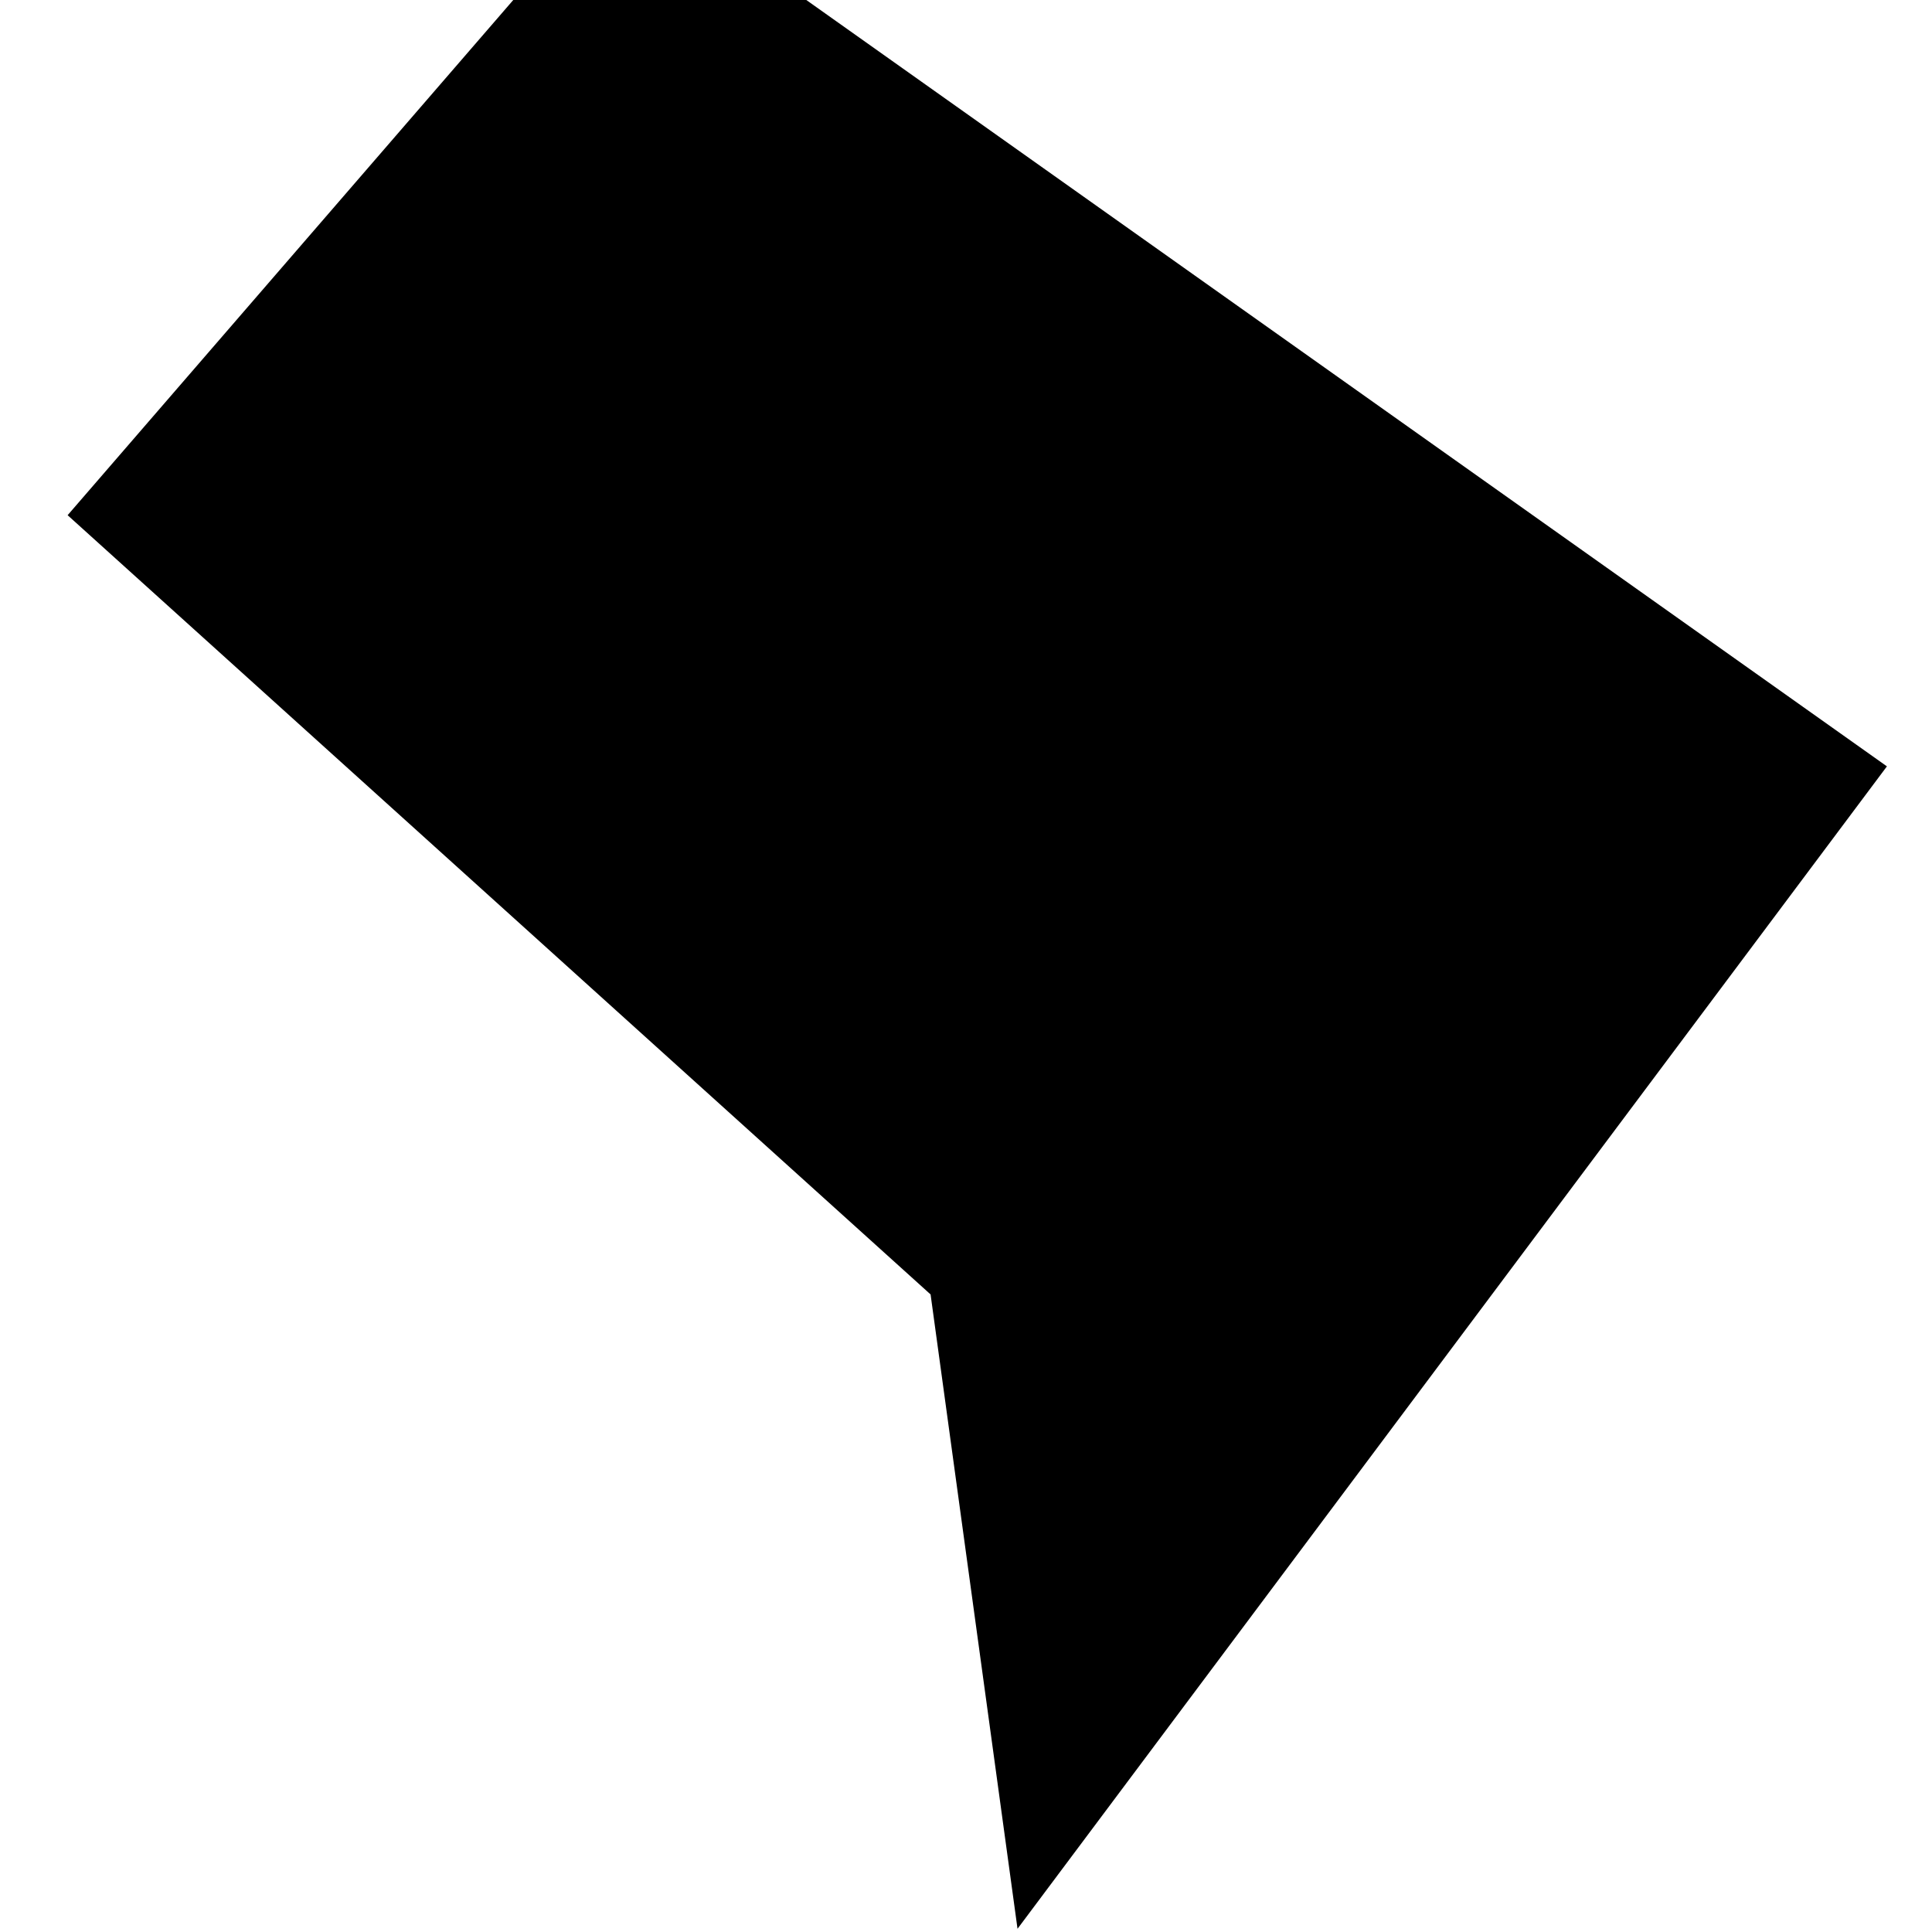 <svg xmlns="http://www.w3.org/2000/svg" viewBox="236.5,128.5,0.6,0.6" width="48px" height="48px" data-name="District of Columbia" data-fips="11" data-abbrev="DC"> <path d="M236.816,129.099 236.816,129.099 236.789,128.902 236.521,128.66 236.694,128.46 237.086,128.738 236.816,129.099Z"></path> </svg>